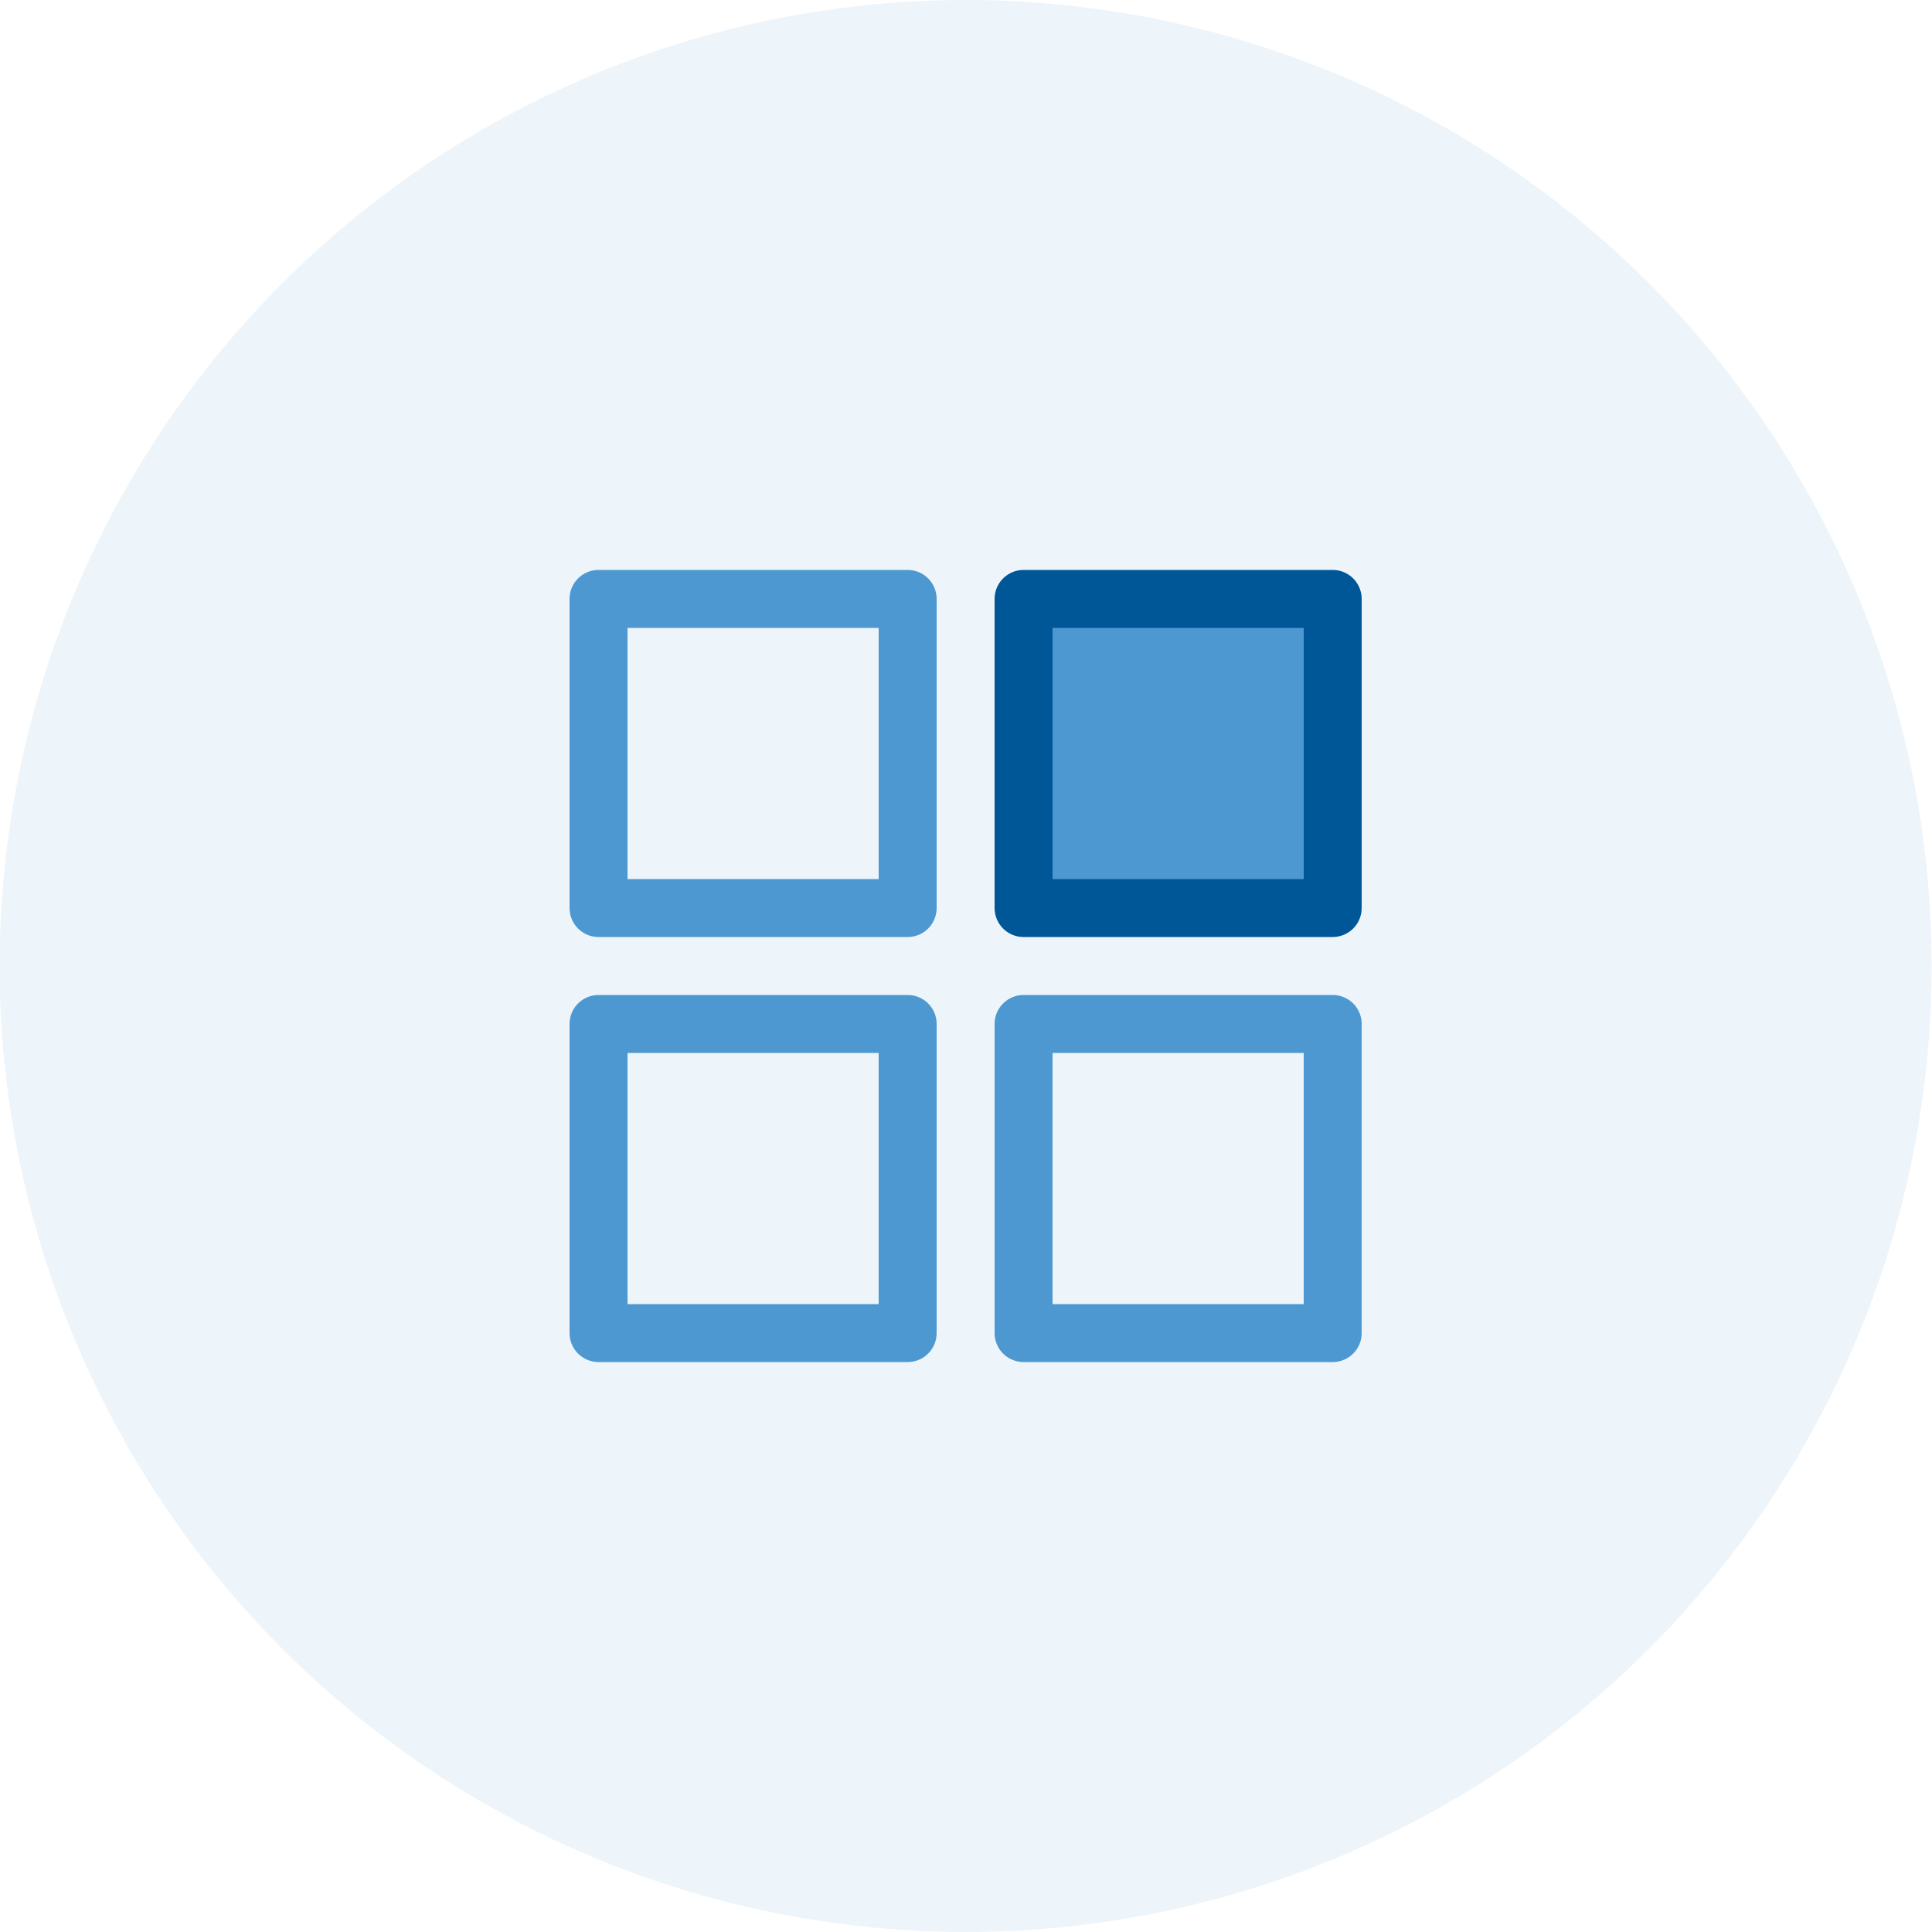 <?xml version="1.0" encoding="UTF-8"?><svg id="_圖層_1" xmlns="http://www.w3.org/2000/svg" viewBox="0 0 50 50"><defs><style>.cls-1{stroke:#005798;}.cls-1,.cls-2{stroke-linejoin:round;stroke-width:1.5px;}.cls-1,.cls-3{fill:#4d98d1;}.cls-2{fill:none;stroke:#4d98d1;}.cls-3{opacity:.1;}</style></defs><circle class="cls-3" cx="24.99" cy="25" r="25"/><rect class="cls-2" x="15.49" y="15.5" width="8" height="8"/><rect class="cls-1" x="26.49" y="15.5" width="8" height="8"/><rect class="cls-2" x="15.49" y="26.5" width="8" height="8"/><rect class="cls-2" x="26.49" y="26.5" width="8" height="8"/></svg>